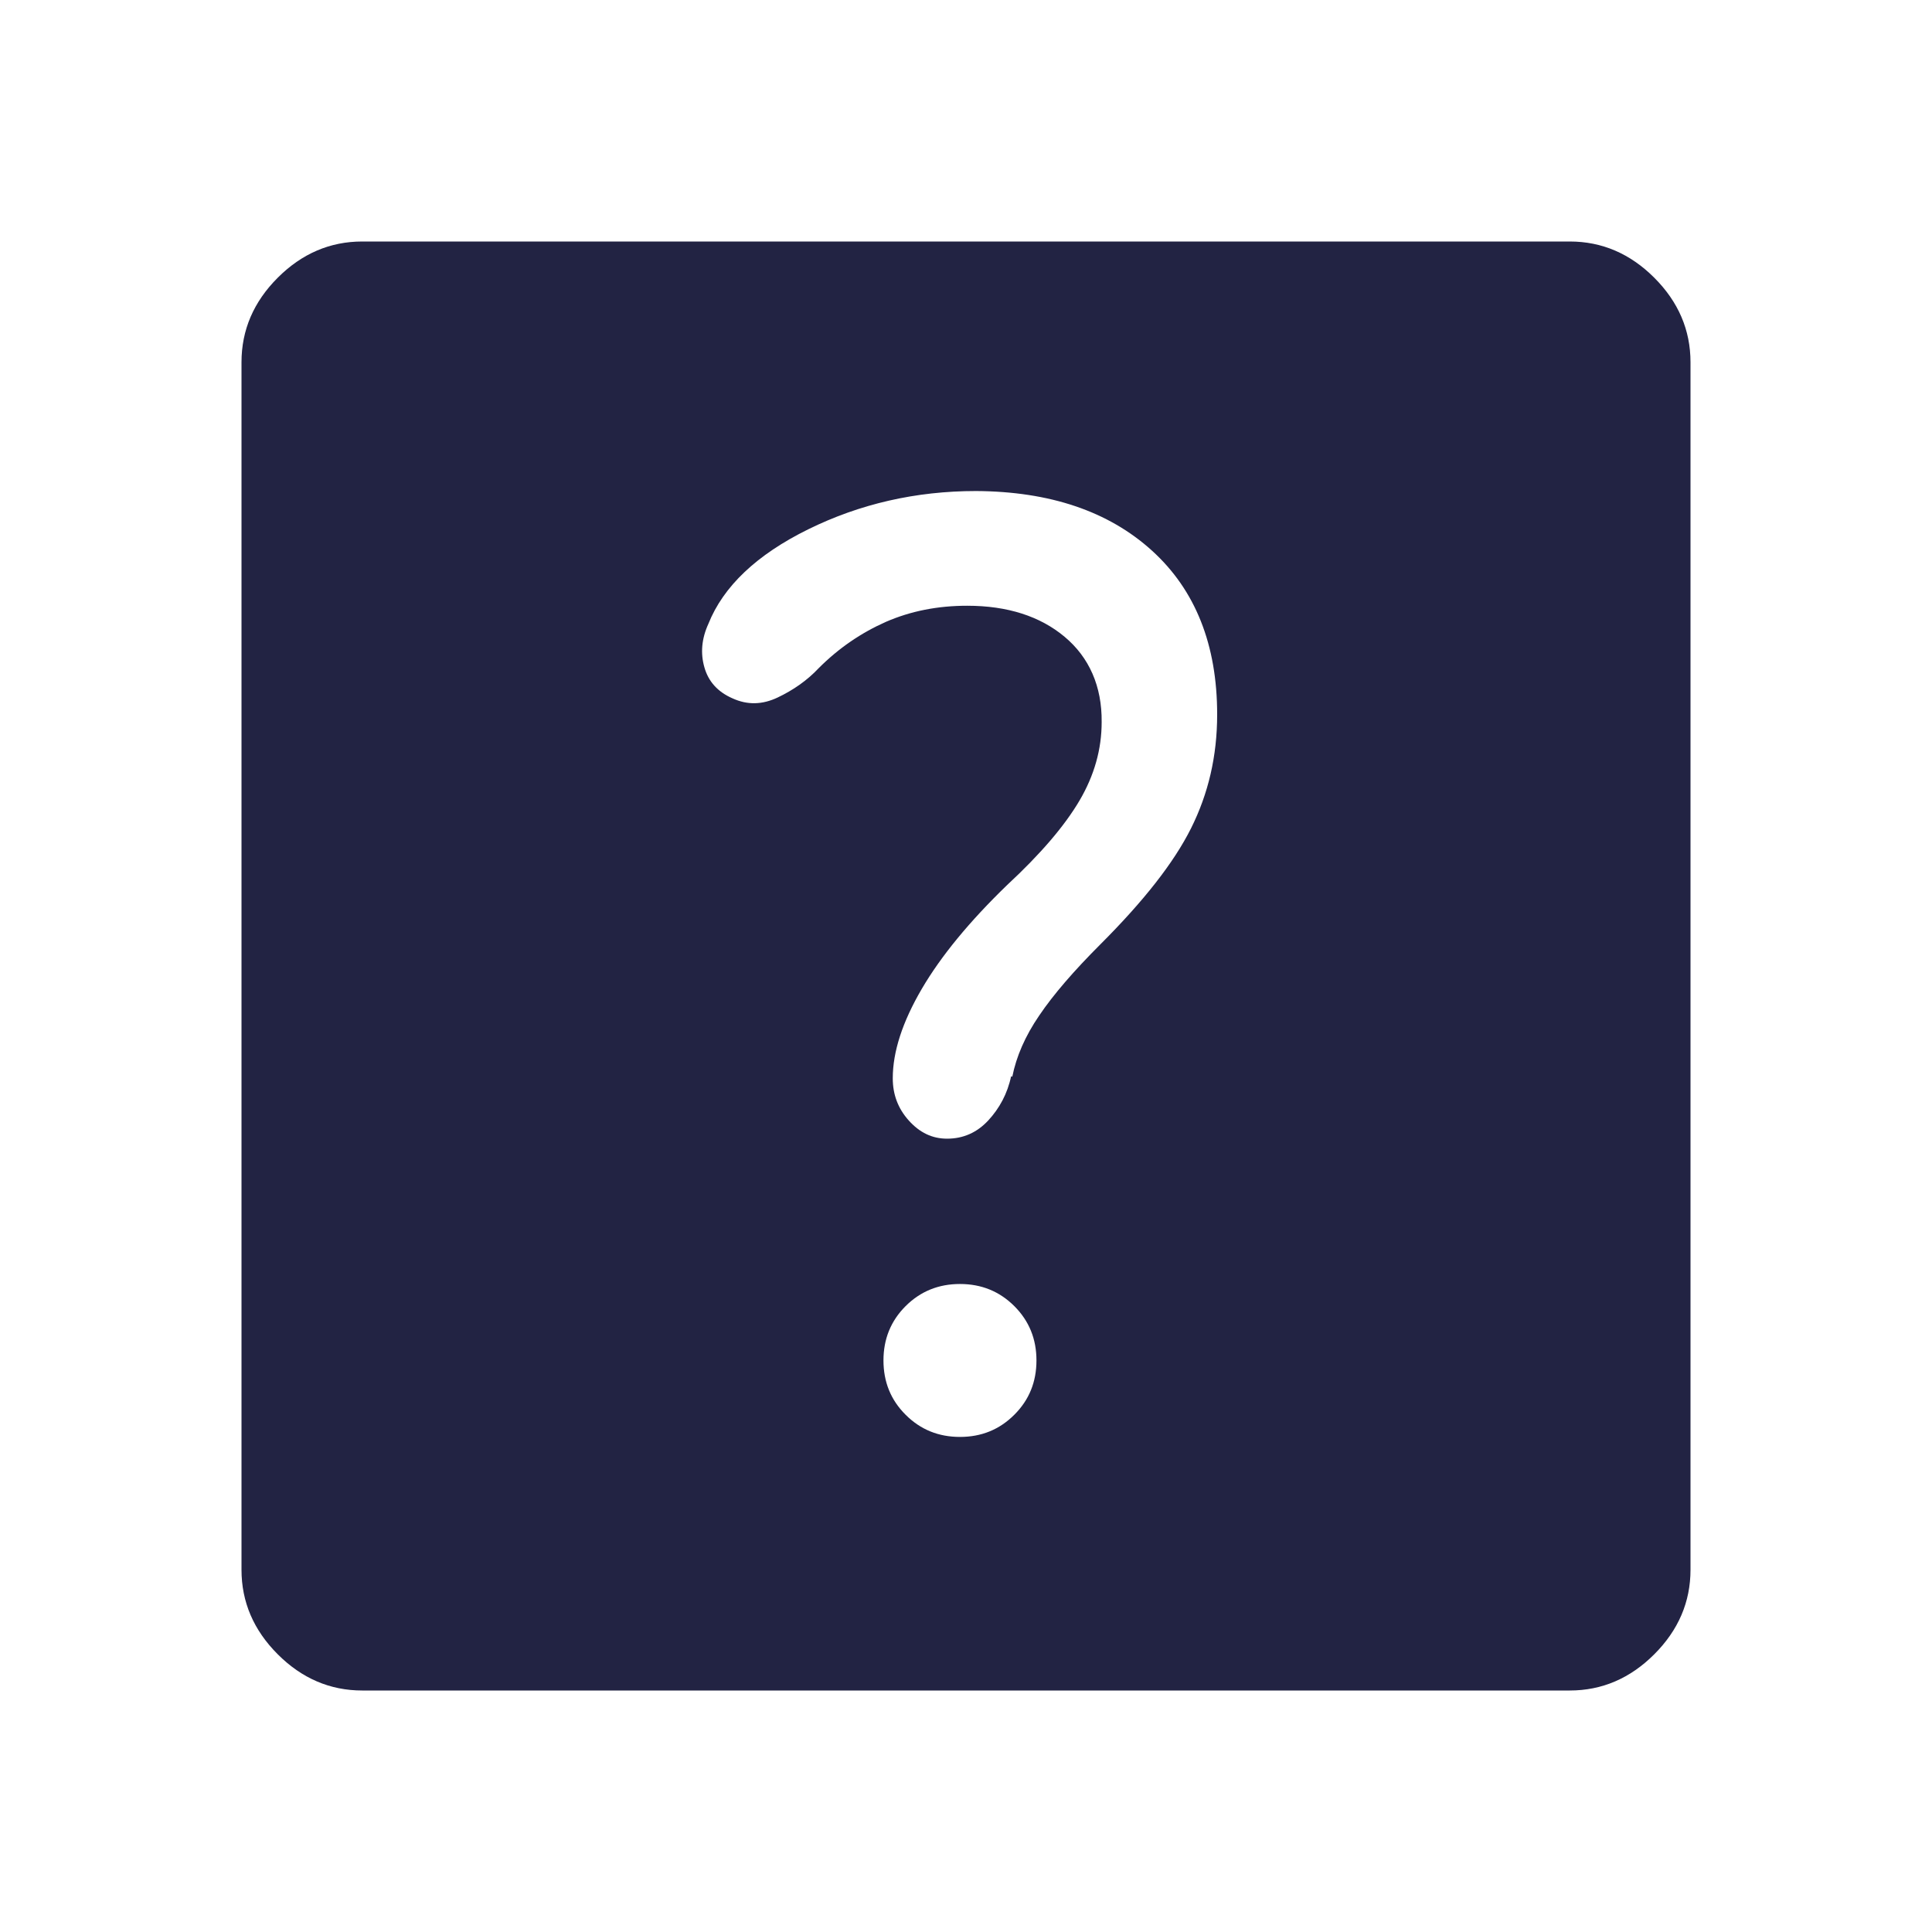 <svg width="32" height="32" viewBox="0 0 32 32" fill="none" xmlns="http://www.w3.org/2000/svg">
<path d="M6 28C5.467 28 5 27.8 4.6 27.4C4.2 27 4 26.533 4 26V6C4 5.467 4.2 5 4.6 4.6C5 4.2 5.467 4 6 4H26C26.533 4 27 4.2 27.4 4.6C27.8 5 28 5.467 28 6V26C28 26.533 27.8 27 27.4 27.4C27 27.8 26.533 28 26 28H6ZM15.9 23.8C16.253 23.8 16.553 23.68 16.8 23.433C17.047 23.187 17.167 22.887 17.167 22.533C17.167 22.18 17.047 21.88 16.8 21.633C16.553 21.387 16.253 21.267 15.9 21.267C15.547 21.267 15.247 21.387 15 21.633C14.753 21.88 14.633 22.18 14.633 22.533C14.633 22.887 14.753 23.187 15 23.433C15.247 23.68 15.547 23.8 15.9 23.8ZM16.767 17.833C16.833 17.5 16.98 17.16 17.213 16.82C17.447 16.473 17.787 16.08 18.227 15.64C18.94 14.927 19.44 14.293 19.727 13.72C20.013 13.147 20.16 12.527 20.16 11.833C20.16 10.68 19.8 9.773 19.08 9.12C18.36 8.467 17.387 8.14 16.167 8.133C15.167 8.133 14.24 8.347 13.387 8.767C12.533 9.187 11.98 9.713 11.733 10.333C11.62 10.58 11.6 10.82 11.667 11.053C11.733 11.287 11.887 11.46 12.133 11.567C12.38 11.68 12.627 11.673 12.88 11.553C13.133 11.433 13.367 11.273 13.56 11.067C13.893 10.733 14.267 10.48 14.673 10.3C15.087 10.12 15.533 10.033 16.02 10.033C16.687 10.033 17.227 10.207 17.633 10.547C18.04 10.887 18.253 11.367 18.247 11.96C18.247 12.407 18.127 12.84 17.88 13.26C17.633 13.68 17.233 14.147 16.68 14.66C16.06 15.26 15.587 15.833 15.267 16.38C14.947 16.927 14.787 17.42 14.787 17.86C14.787 18.127 14.873 18.36 15.053 18.56C15.233 18.76 15.44 18.86 15.687 18.86C15.953 18.86 16.18 18.76 16.367 18.56C16.553 18.36 16.687 18.113 16.747 17.827L16.767 17.833Z" fill="#222343"/>
</svg>
